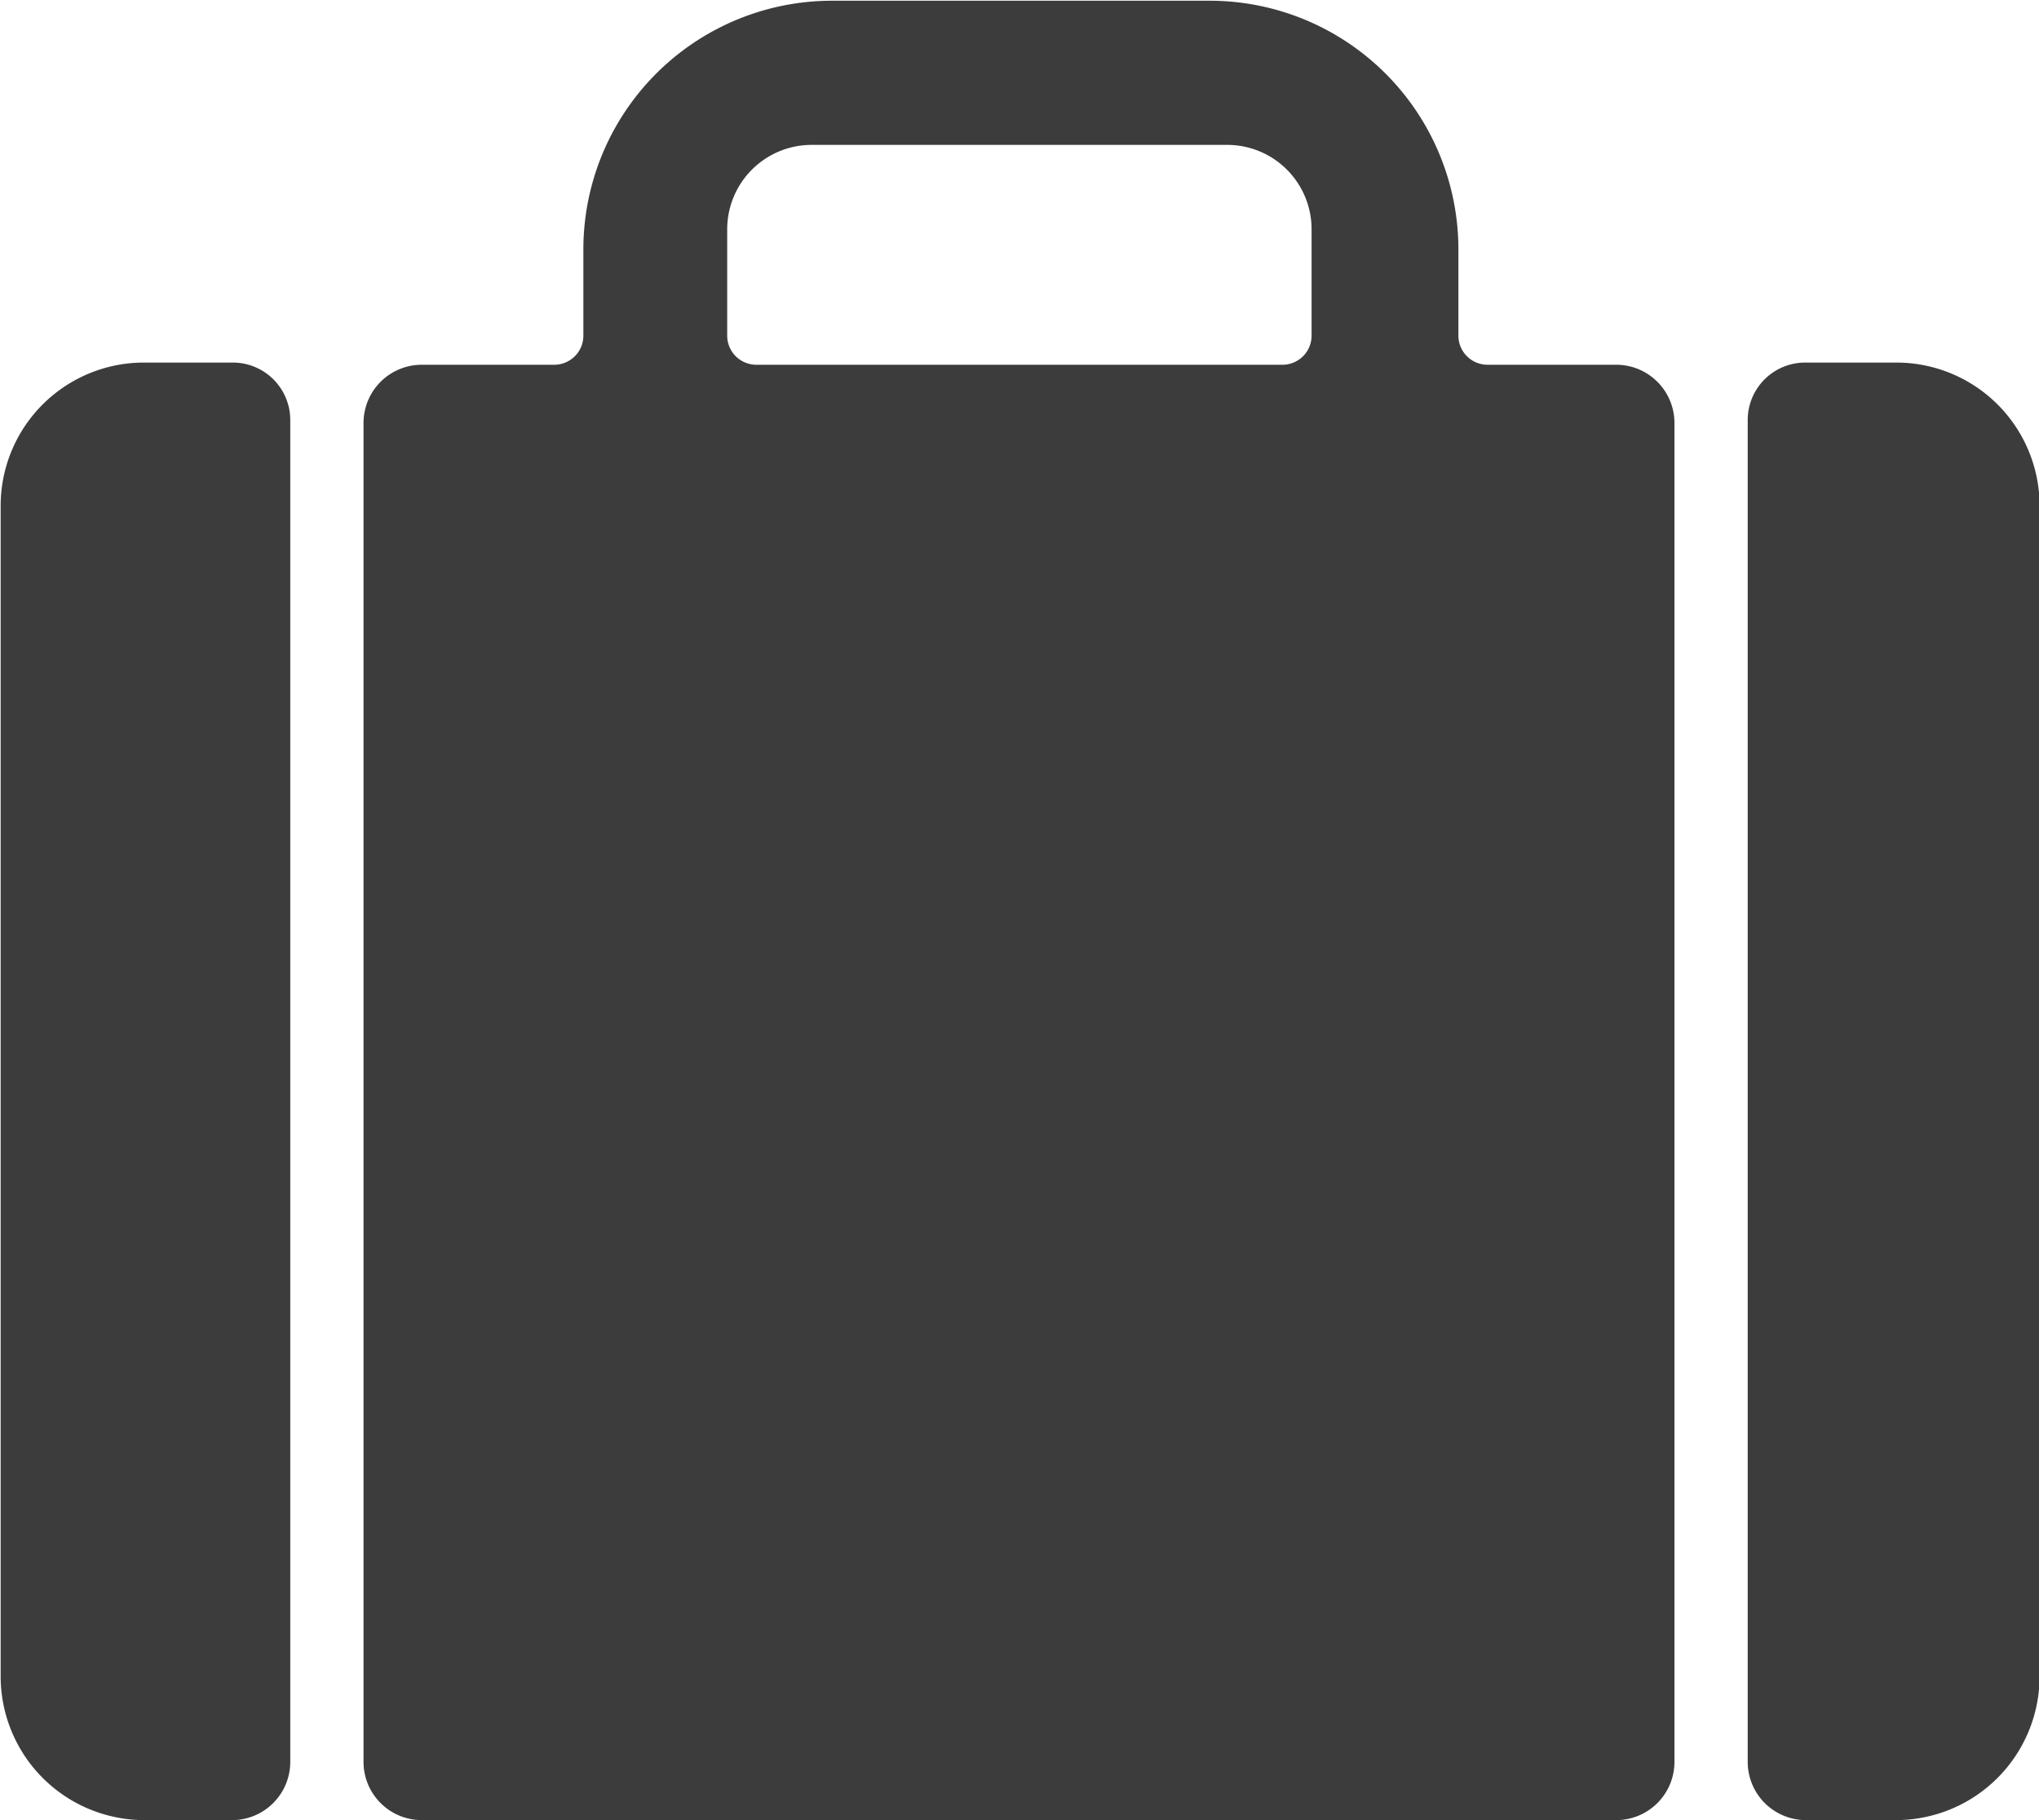 <svg xmlns="http://www.w3.org/2000/svg" width="28" height="25" viewBox="0 0 28 25">
  <defs>
    <style>
      .cls-1 {
        fill: #3c3c3c;
        fill-rule: evenodd;
      }
    </style>
  </defs>
  <path id="briefcase" class="cls-1" d="M561.2,1425a0.8,0.8,0,0,0,.794-0.8v-18.39a0.8,0.8,0,0,0-.8-0.8h-1.774a0.4,0.4,0,0,1-.393-0.4v-1.17a3.416,3.416,0,0,0-3.408-3.43h-5.2a3.416,3.416,0,0,0-3.408,3.43v1.17a0.4,0.4,0,0,1-.393.4h-1.826a0.8,0.8,0,0,0-.8.8v18.39a0.8,0.8,0,0,0,.793.8H561.2Zm-5.346-23.01a1.159,1.159,0,0,1,1.157,1.16v1.46a0.4,0.4,0,0,1-.393.4h-7.239a0.4,0.4,0,0,1-.393-0.4v-1.46a1.16,1.16,0,0,1,1.158-1.16h5.71Zm-14.879,2.99a1.967,1.967,0,0,0-1.966,1.97v16.07a1.975,1.975,0,0,0,1.966,1.98h1.217a0.8,0.8,0,0,0,.794-0.8v-18.43a0.789,0.789,0,0,0-.794-0.79h-1.217ZM563,1424.2a0.8,0.8,0,0,0,.793.8h1.249a1.975,1.975,0,0,0,1.966-1.98v-16.07a1.967,1.967,0,0,0-1.966-1.97h-1.249a0.789,0.789,0,0,0-.793.79v18.43Z" transform="translate(-539 -1400)"/>
</svg>

